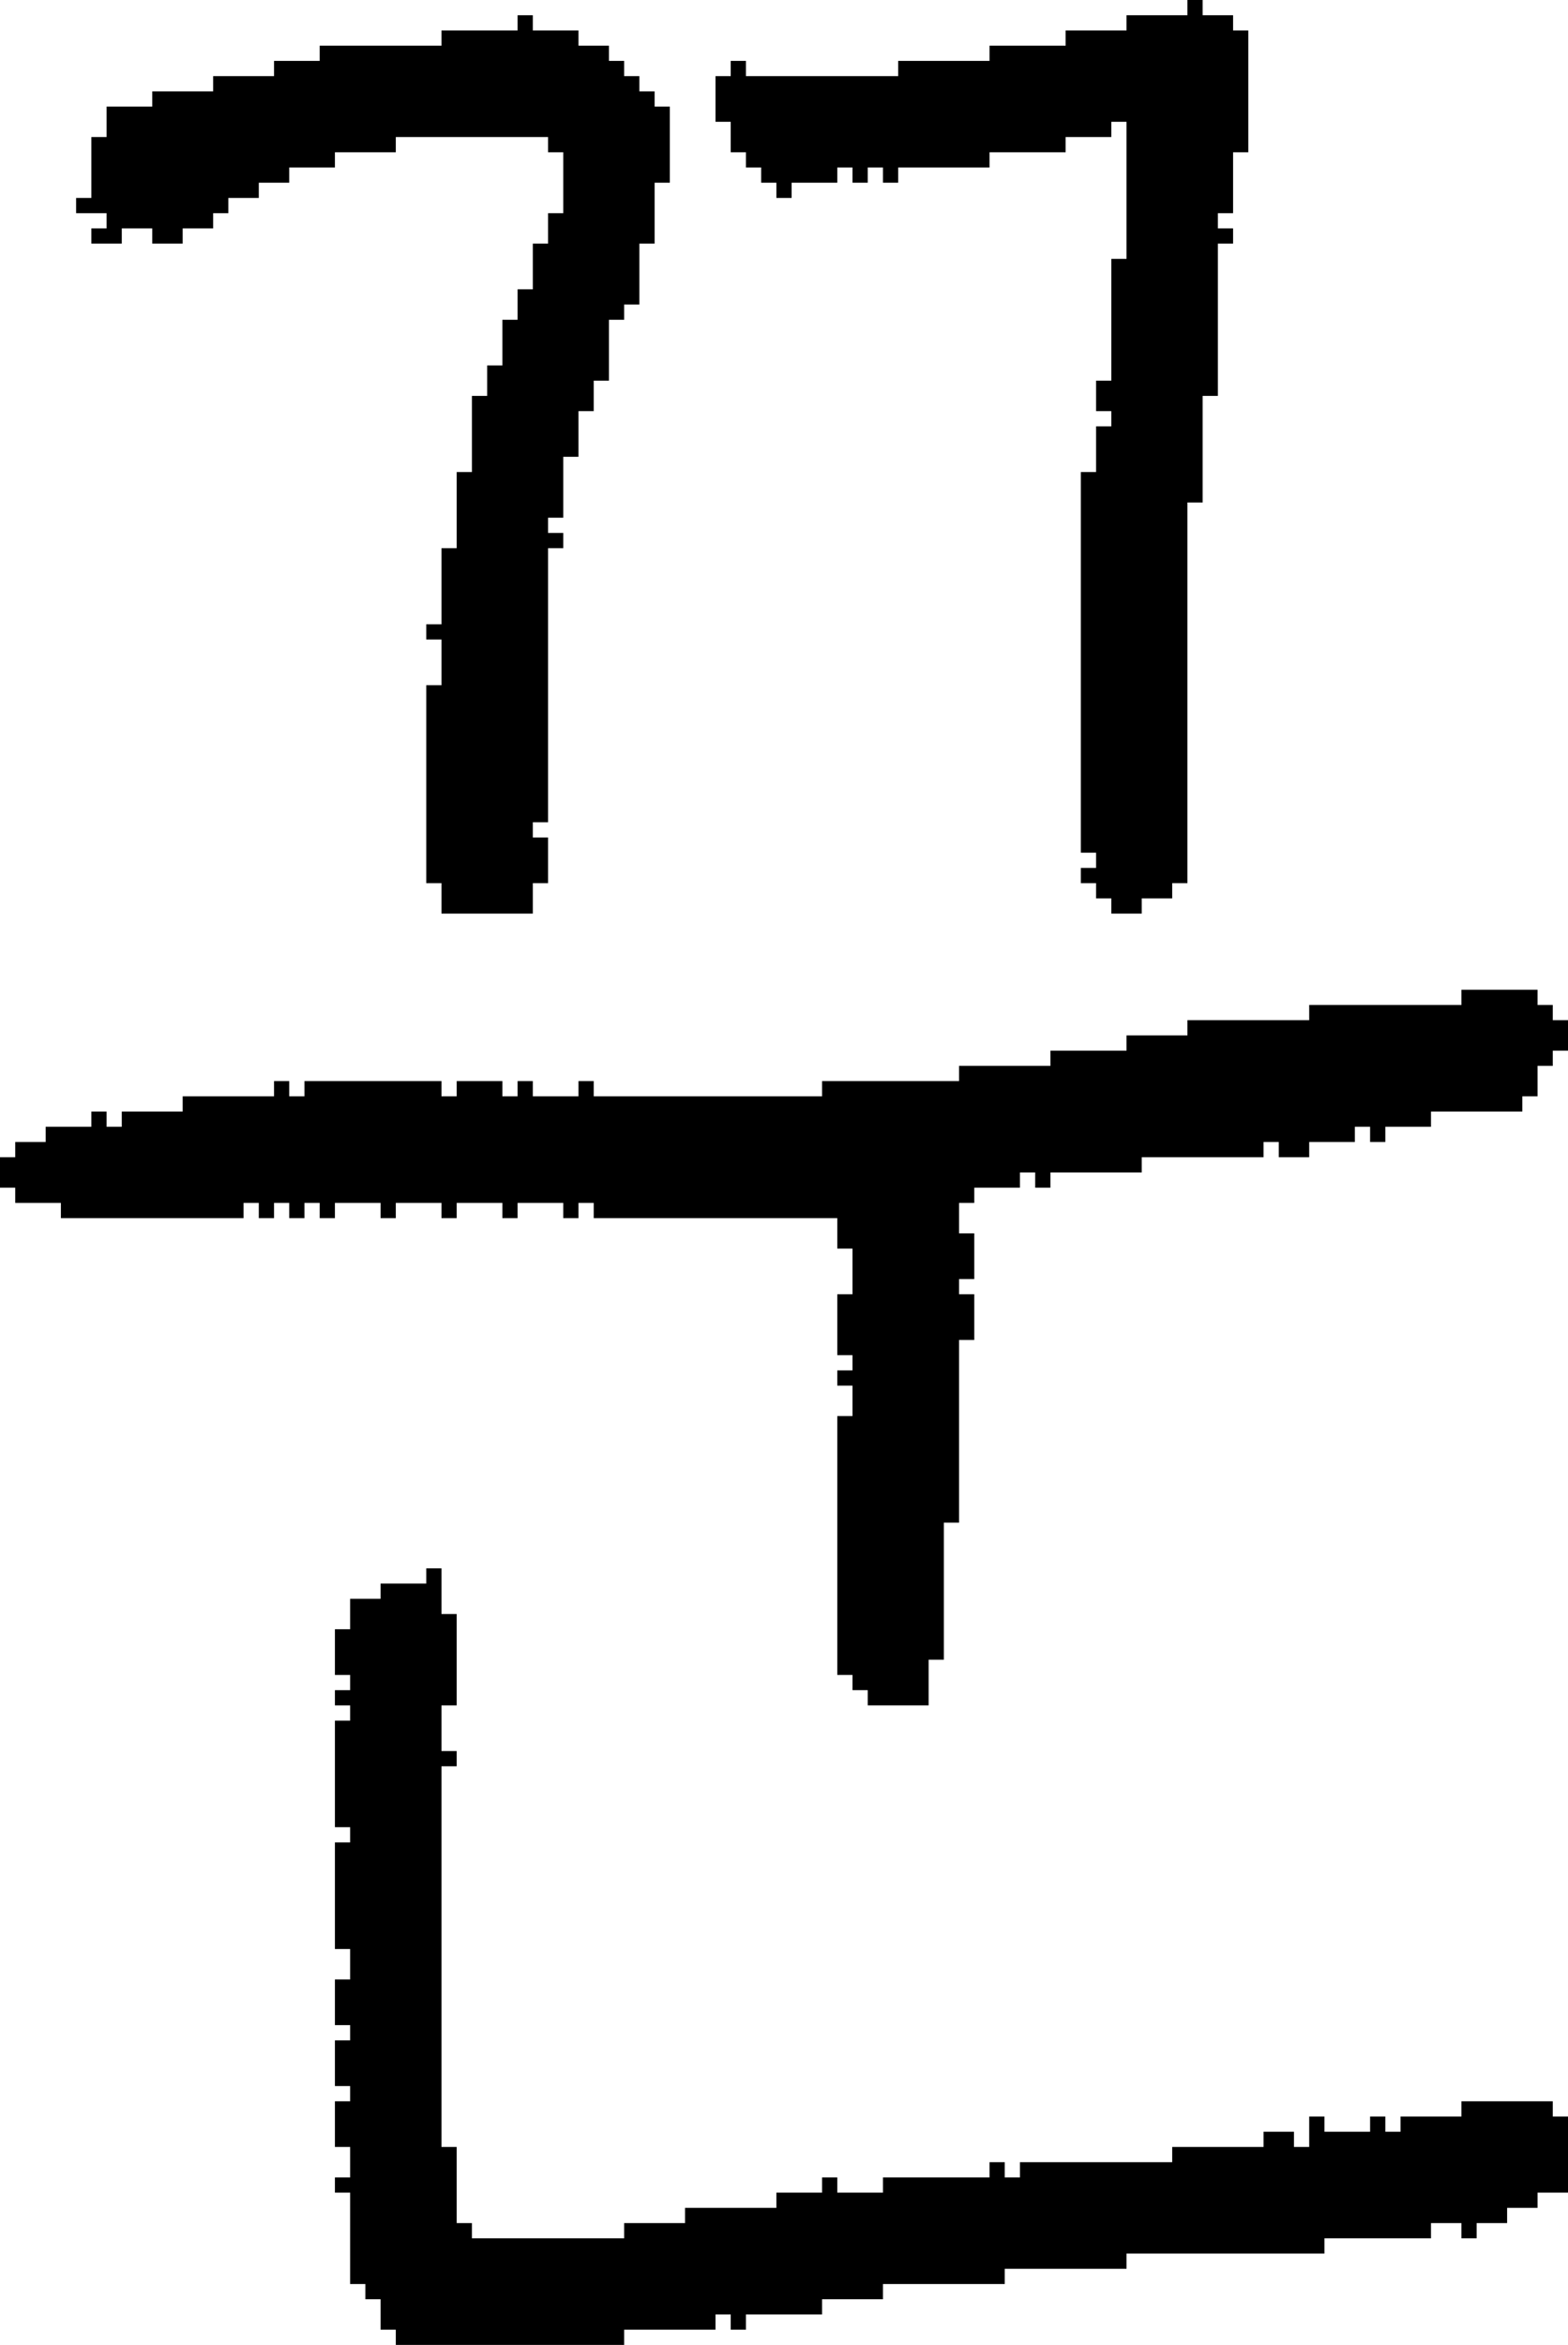 <?xml version="1.0" encoding="UTF-8" standalone="no"?>
<!DOCTYPE svg PUBLIC "-//W3C//DTD SVG 1.1//EN" 
  "http://www.w3.org/Graphics/SVG/1.1/DTD/svg11.dtd">
<svg width="103" height="154"
     xmlns="http://www.w3.org/2000/svg" version="1.1">
 <path d="  M 56,85  L 55,85  L 55,89  L 56,89  L 56,90  L 55,90  L 55,91  L 56,91  L 56,93  L 55,93  L 55,110  L 56,110  L 56,111  L 57,111  L 57,112  L 61,112  L 61,109  L 62,109  L 62,100  L 63,100  L 63,88  L 64,88  L 64,85  L 63,85  L 63,84  L 64,84  L 64,81  L 63,81  L 63,79  L 64,79  L 64,78  L 67,78  L 67,77  L 68,77  L 68,78  L 69,78  L 69,77  L 75,77  L 75,76  L 83,76  L 83,75  L 84,75  L 84,76  L 86,76  L 86,75  L 89,75  L 89,74  L 90,74  L 90,75  L 91,75  L 91,74  L 94,74  L 94,73  L 100,73  L 100,72  L 101,72  L 101,70  L 102,70  L 102,69  L 103,69  L 103,67  L 102,67  L 102,66  L 101,66  L 101,65  L 96,65  L 96,66  L 86,66  L 86,67  L 78,67  L 78,68  L 74,68  L 74,69  L 69,69  L 69,70  L 63,70  L 63,71  L 54,71  L 54,72  L 39,72  L 39,71  L 38,71  L 38,72  L 35,72  L 35,71  L 34,71  L 34,72  L 33,72  L 33,71  L 30,71  L 30,72  L 29,72  L 29,71  L 20,71  L 20,72  L 19,72  L 19,71  L 18,71  L 18,72  L 12,72  L 12,73  L 8,73  L 8,74  L 7,74  L 7,73  L 6,73  L 6,74  L 3,74  L 3,75  L 1,75  L 1,76  L 0,76  L 0,78  L 1,78  L 1,79  L 4,79  L 4,80  L 16,80  L 16,79  L 17,79  L 17,80  L 18,80  L 18,79  L 19,79  L 19,80  L 20,80  L 20,79  L 21,79  L 21,80  L 22,80  L 22,79  L 25,79  L 25,80  L 26,80  L 26,79  L 29,79  L 29,80  L 30,80  L 30,79  L 33,79  L 33,80  L 34,80  L 34,79  L 37,79  L 37,80  L 38,80  L 38,79  L 39,79  L 39,80  L 55,80  L 55,82  L 56,82  Z  " style="fill:rgb(0, 0, 0); fill-opacity:1.000; stroke:none;" />
 <path d="  M 42,16  L 43,16  L 43,12  L 44,12  L 44,7  L 43,7  L 43,6  L 42,6  L 42,5  L 41,5  L 41,4  L 40,4  L 40,3  L 38,3  L 38,2  L 35,2  L 35,1  L 34,1  L 34,2  L 29,2  L 29,3  L 21,3  L 21,4  L 18,4  L 18,5  L 14,5  L 14,6  L 10,6  L 10,7  L 7,7  L 7,9  L 6,9  L 6,13  L 5,13  L 5,14  L 7,14  L 7,15  L 6,15  L 6,16  L 8,16  L 8,15  L 10,15  L 10,16  L 12,16  L 12,15  L 14,15  L 14,14  L 15,14  L 15,13  L 17,13  L 17,12  L 19,12  L 19,11  L 22,11  L 22,10  L 26,10  L 26,9  L 36,9  L 36,10  L 37,10  L 37,14  L 36,14  L 36,16  L 35,16  L 35,19  L 34,19  L 34,21  L 33,21  L 33,24  L 32,24  L 32,26  L 31,26  L 31,31  L 30,31  L 30,36  L 29,36  L 29,41  L 28,41  L 28,42  L 29,42  L 29,45  L 28,45  L 28,58  L 29,58  L 29,60  L 35,60  L 35,58  L 36,58  L 36,55  L 35,55  L 35,54  L 36,54  L 36,36  L 37,36  L 37,35  L 36,35  L 36,34  L 37,34  L 37,30  L 38,30  L 38,27  L 39,27  L 39,25  L 40,25  L 40,21  L 41,21  L 41,20  L 42,20  Z  " style="fill:rgb(0, 0, 0); fill-opacity:1.000; stroke:none;" />
 <path d="  M 22,107  L 22,110  L 23,110  L 23,111  L 22,111  L 22,112  L 23,112  L 23,113  L 22,113  L 22,120  L 23,120  L 23,121  L 22,121  L 22,128  L 23,128  L 23,130  L 22,130  L 22,133  L 23,133  L 23,134  L 22,134  L 22,137  L 23,137  L 23,138  L 22,138  L 22,141  L 23,141  L 23,143  L 22,143  L 22,144  L 23,144  L 23,150  L 24,150  L 24,151  L 25,151  L 25,153  L 26,153  L 26,154  L 41,154  L 41,153  L 47,153  L 47,152  L 48,152  L 48,153  L 49,153  L 49,152  L 54,152  L 54,151  L 58,151  L 58,150  L 66,150  L 66,149  L 74,149  L 74,148  L 87,148  L 87,147  L 94,147  L 94,146  L 96,146  L 96,147  L 97,147  L 97,146  L 99,146  L 99,145  L 101,145  L 101,144  L 103,144  L 103,139  L 102,139  L 102,138  L 96,138  L 96,139  L 92,139  L 92,140  L 91,140  L 91,139  L 90,139  L 90,140  L 87,140  L 87,139  L 86,139  L 86,141  L 85,141  L 85,140  L 83,140  L 83,141  L 77,141  L 77,142  L 67,142  L 67,143  L 66,143  L 66,142  L 65,142  L 65,143  L 58,143  L 58,144  L 55,144  L 55,143  L 54,143  L 54,144  L 51,144  L 51,145  L 45,145  L 45,146  L 41,146  L 41,147  L 31,147  L 31,146  L 30,146  L 30,141  L 29,141  L 29,116  L 30,116  L 30,115  L 29,115  L 29,112  L 30,112  L 30,106  L 29,106  L 29,103  L 28,103  L 28,104  L 25,104  L 25,105  L 23,105  L 23,107  Z  " style="fill:rgb(0, 0, 0); fill-opacity:1.000; stroke:none;" />
 <path d="  M 55,12  L 55,11  L 56,11  L 56,12  L 57,12  L 57,11  L 58,11  L 58,12  L 59,12  L 59,11  L 65,11  L 65,10  L 70,10  L 70,9  L 73,9  L 73,8  L 74,8  L 74,17  L 73,17  L 73,25  L 72,25  L 72,27  L 73,27  L 73,28  L 72,28  L 72,31  L 71,31  L 71,56  L 72,56  L 72,57  L 71,57  L 71,58  L 72,58  L 72,59  L 73,59  L 73,60  L 75,60  L 75,59  L 77,59  L 77,58  L 78,58  L 78,33  L 79,33  L 79,26  L 80,26  L 80,16  L 81,16  L 81,15  L 80,15  L 80,14  L 81,14  L 81,10  L 82,10  L 82,2  L 81,2  L 81,1  L 79,1  L 79,0  L 78,0  L 78,1  L 74,1  L 74,2  L 70,2  L 70,3  L 65,3  L 65,4  L 59,4  L 59,5  L 49,5  L 49,4  L 48,4  L 48,5  L 47,5  L 47,8  L 48,8  L 48,10  L 49,10  L 49,11  L 50,11  L 50,12  L 51,12  L 51,13  L 52,13  L 52,12  Z  " style="fill:rgb(0, 0, 0); fill-opacity:1.000; stroke:none;" />
</svg>
